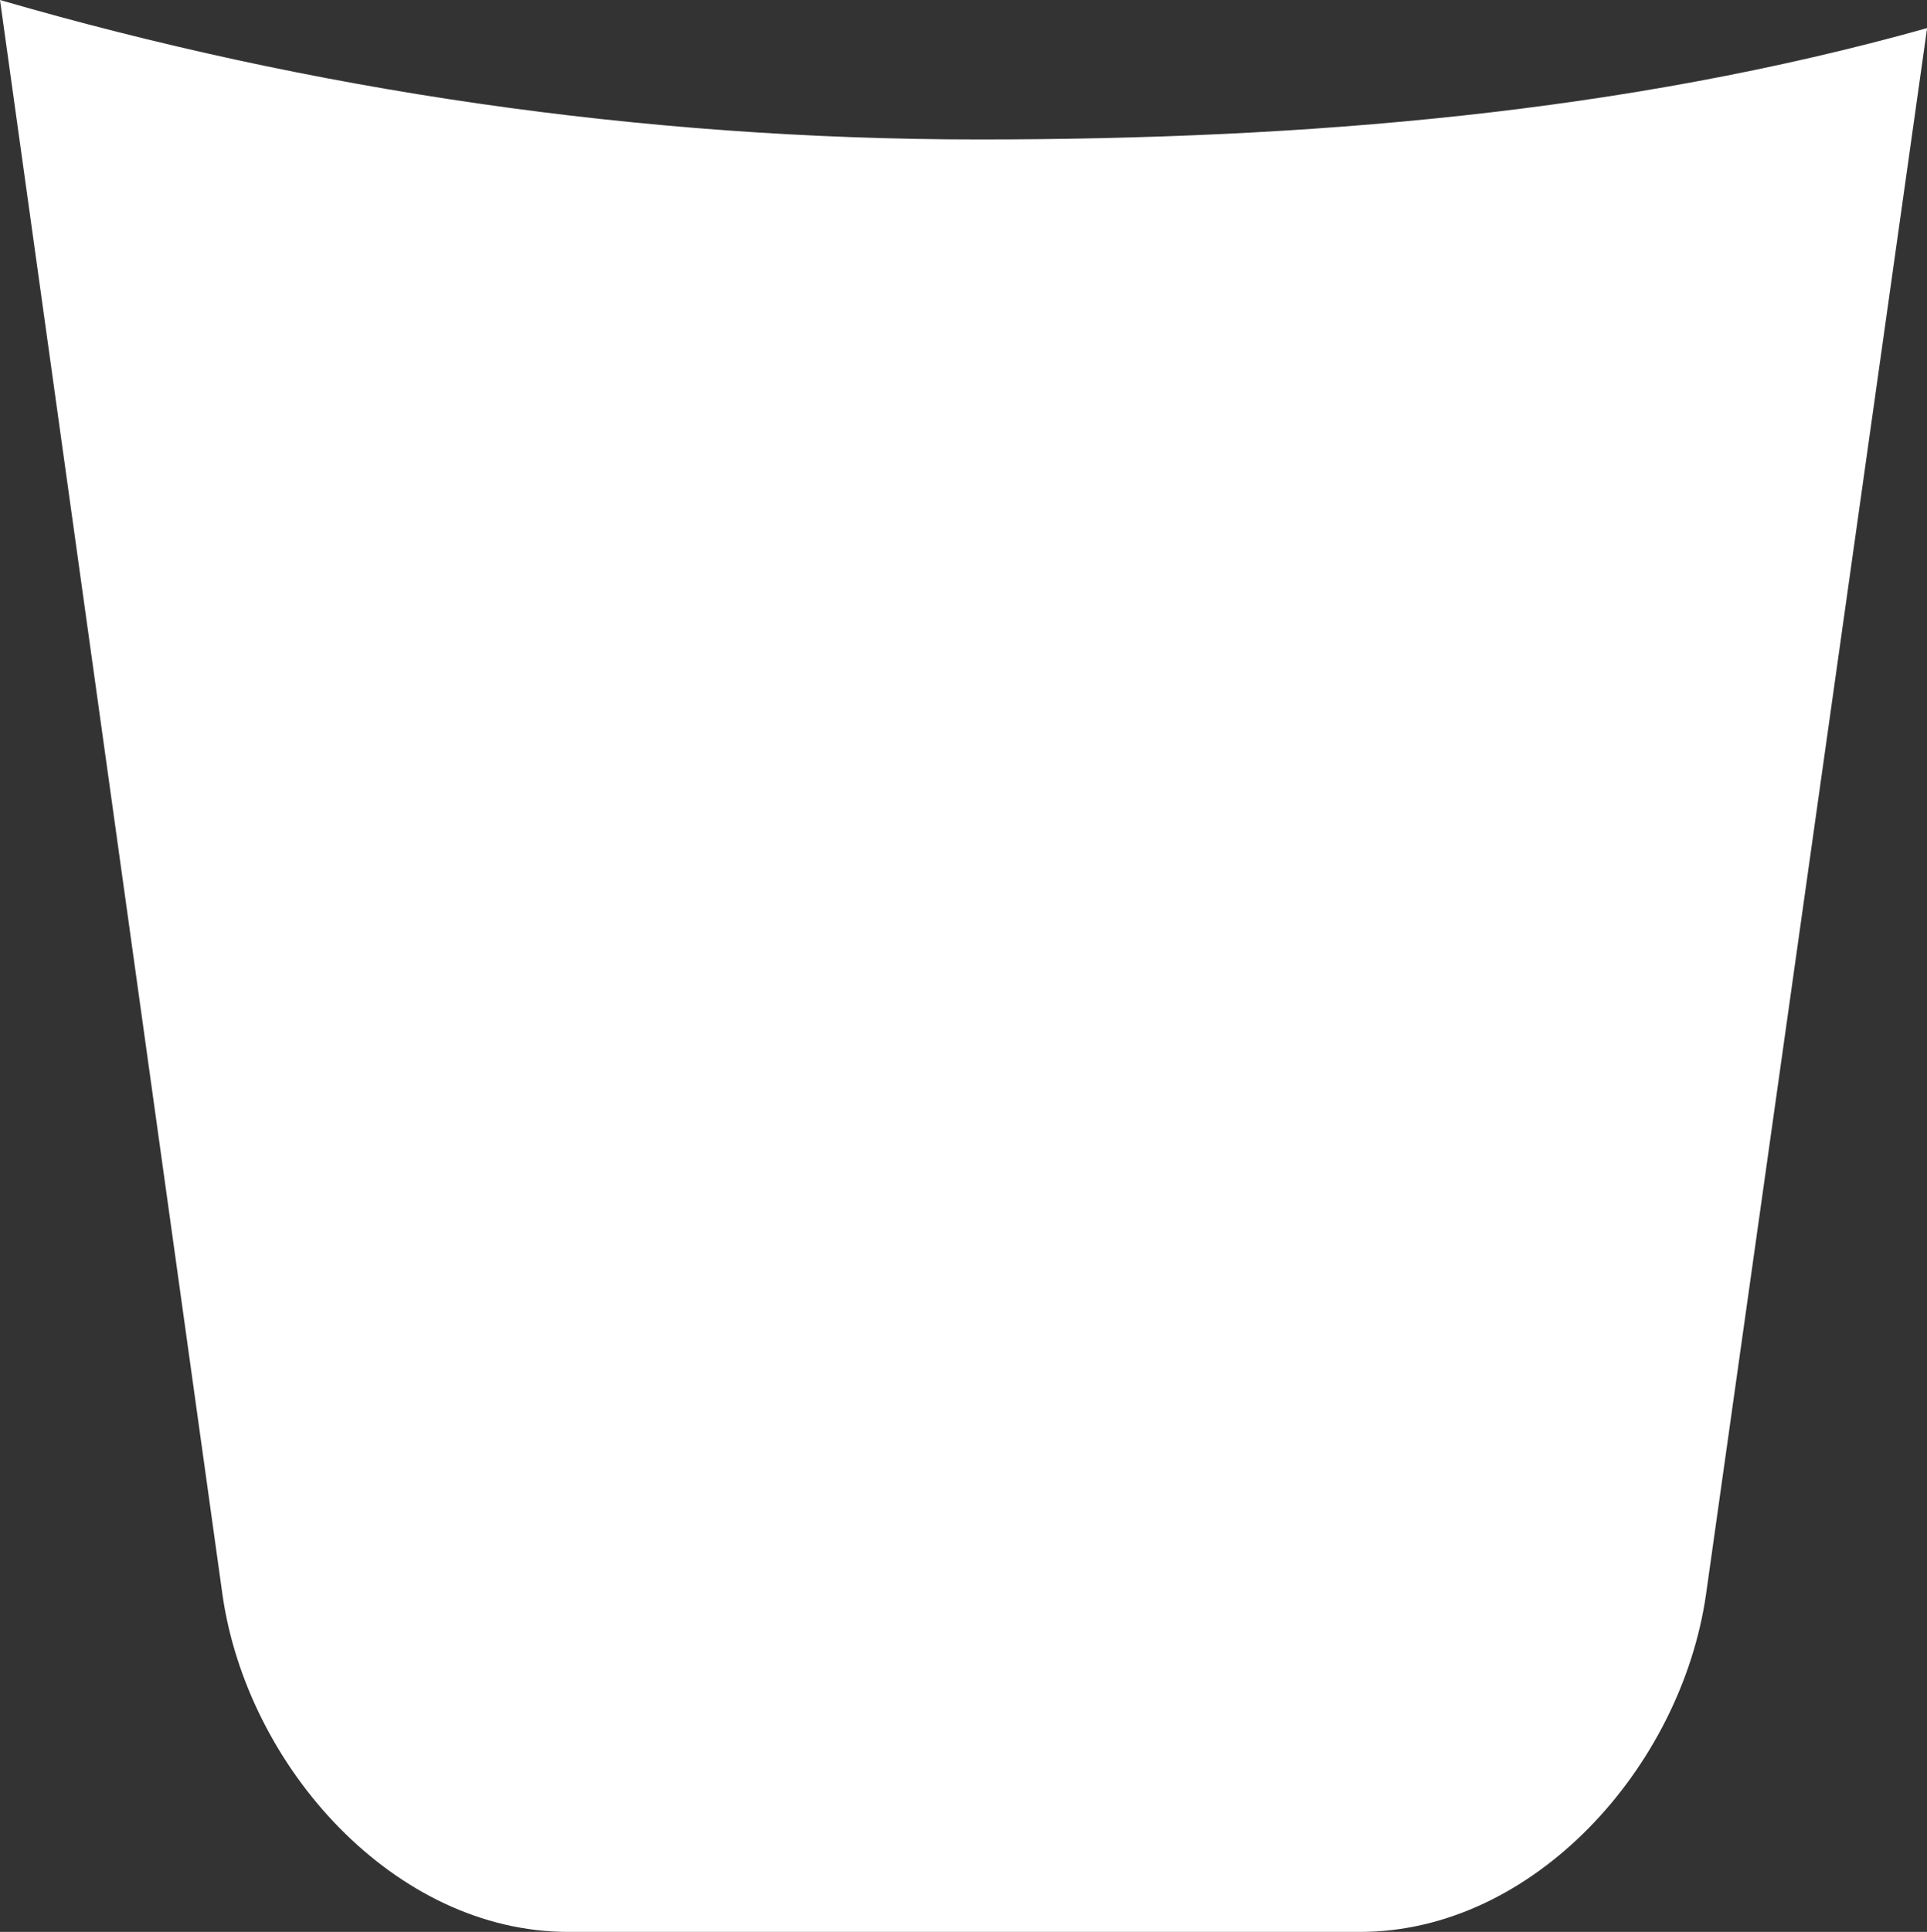 <svg version="1.1" id="图层_1" x="0px" y="0px" width="18.658px" height="18.702px" viewBox="0 0 18.658 18.702" enable-background="new 0 0 18.658 18.702" xml:space="preserve" xmlns="http://www.w3.org/2000/svg" xmlns:xlink="http://www.w3.org/1999/xlink" xmlns:xml="http://www.w3.org/XML/1998/namespace">
  <rect x="0" y="0" width="18.658" height="18.702" fill="#333333" stroke="none"/>
  <path fill="#FFFFFF" d="M9.477,1.35C6.187,1.35,3.01,0.873,0,0l2.154,15.437c0.238,1.668,1.666,3.265,3.349,3.265h7.664
	c1.685,0,3.111-1.597,3.351-3.265l2.141-15.165C15.737,1.091,12.659,1.35,9.477,1.35z" class="color c1"/>
</svg>